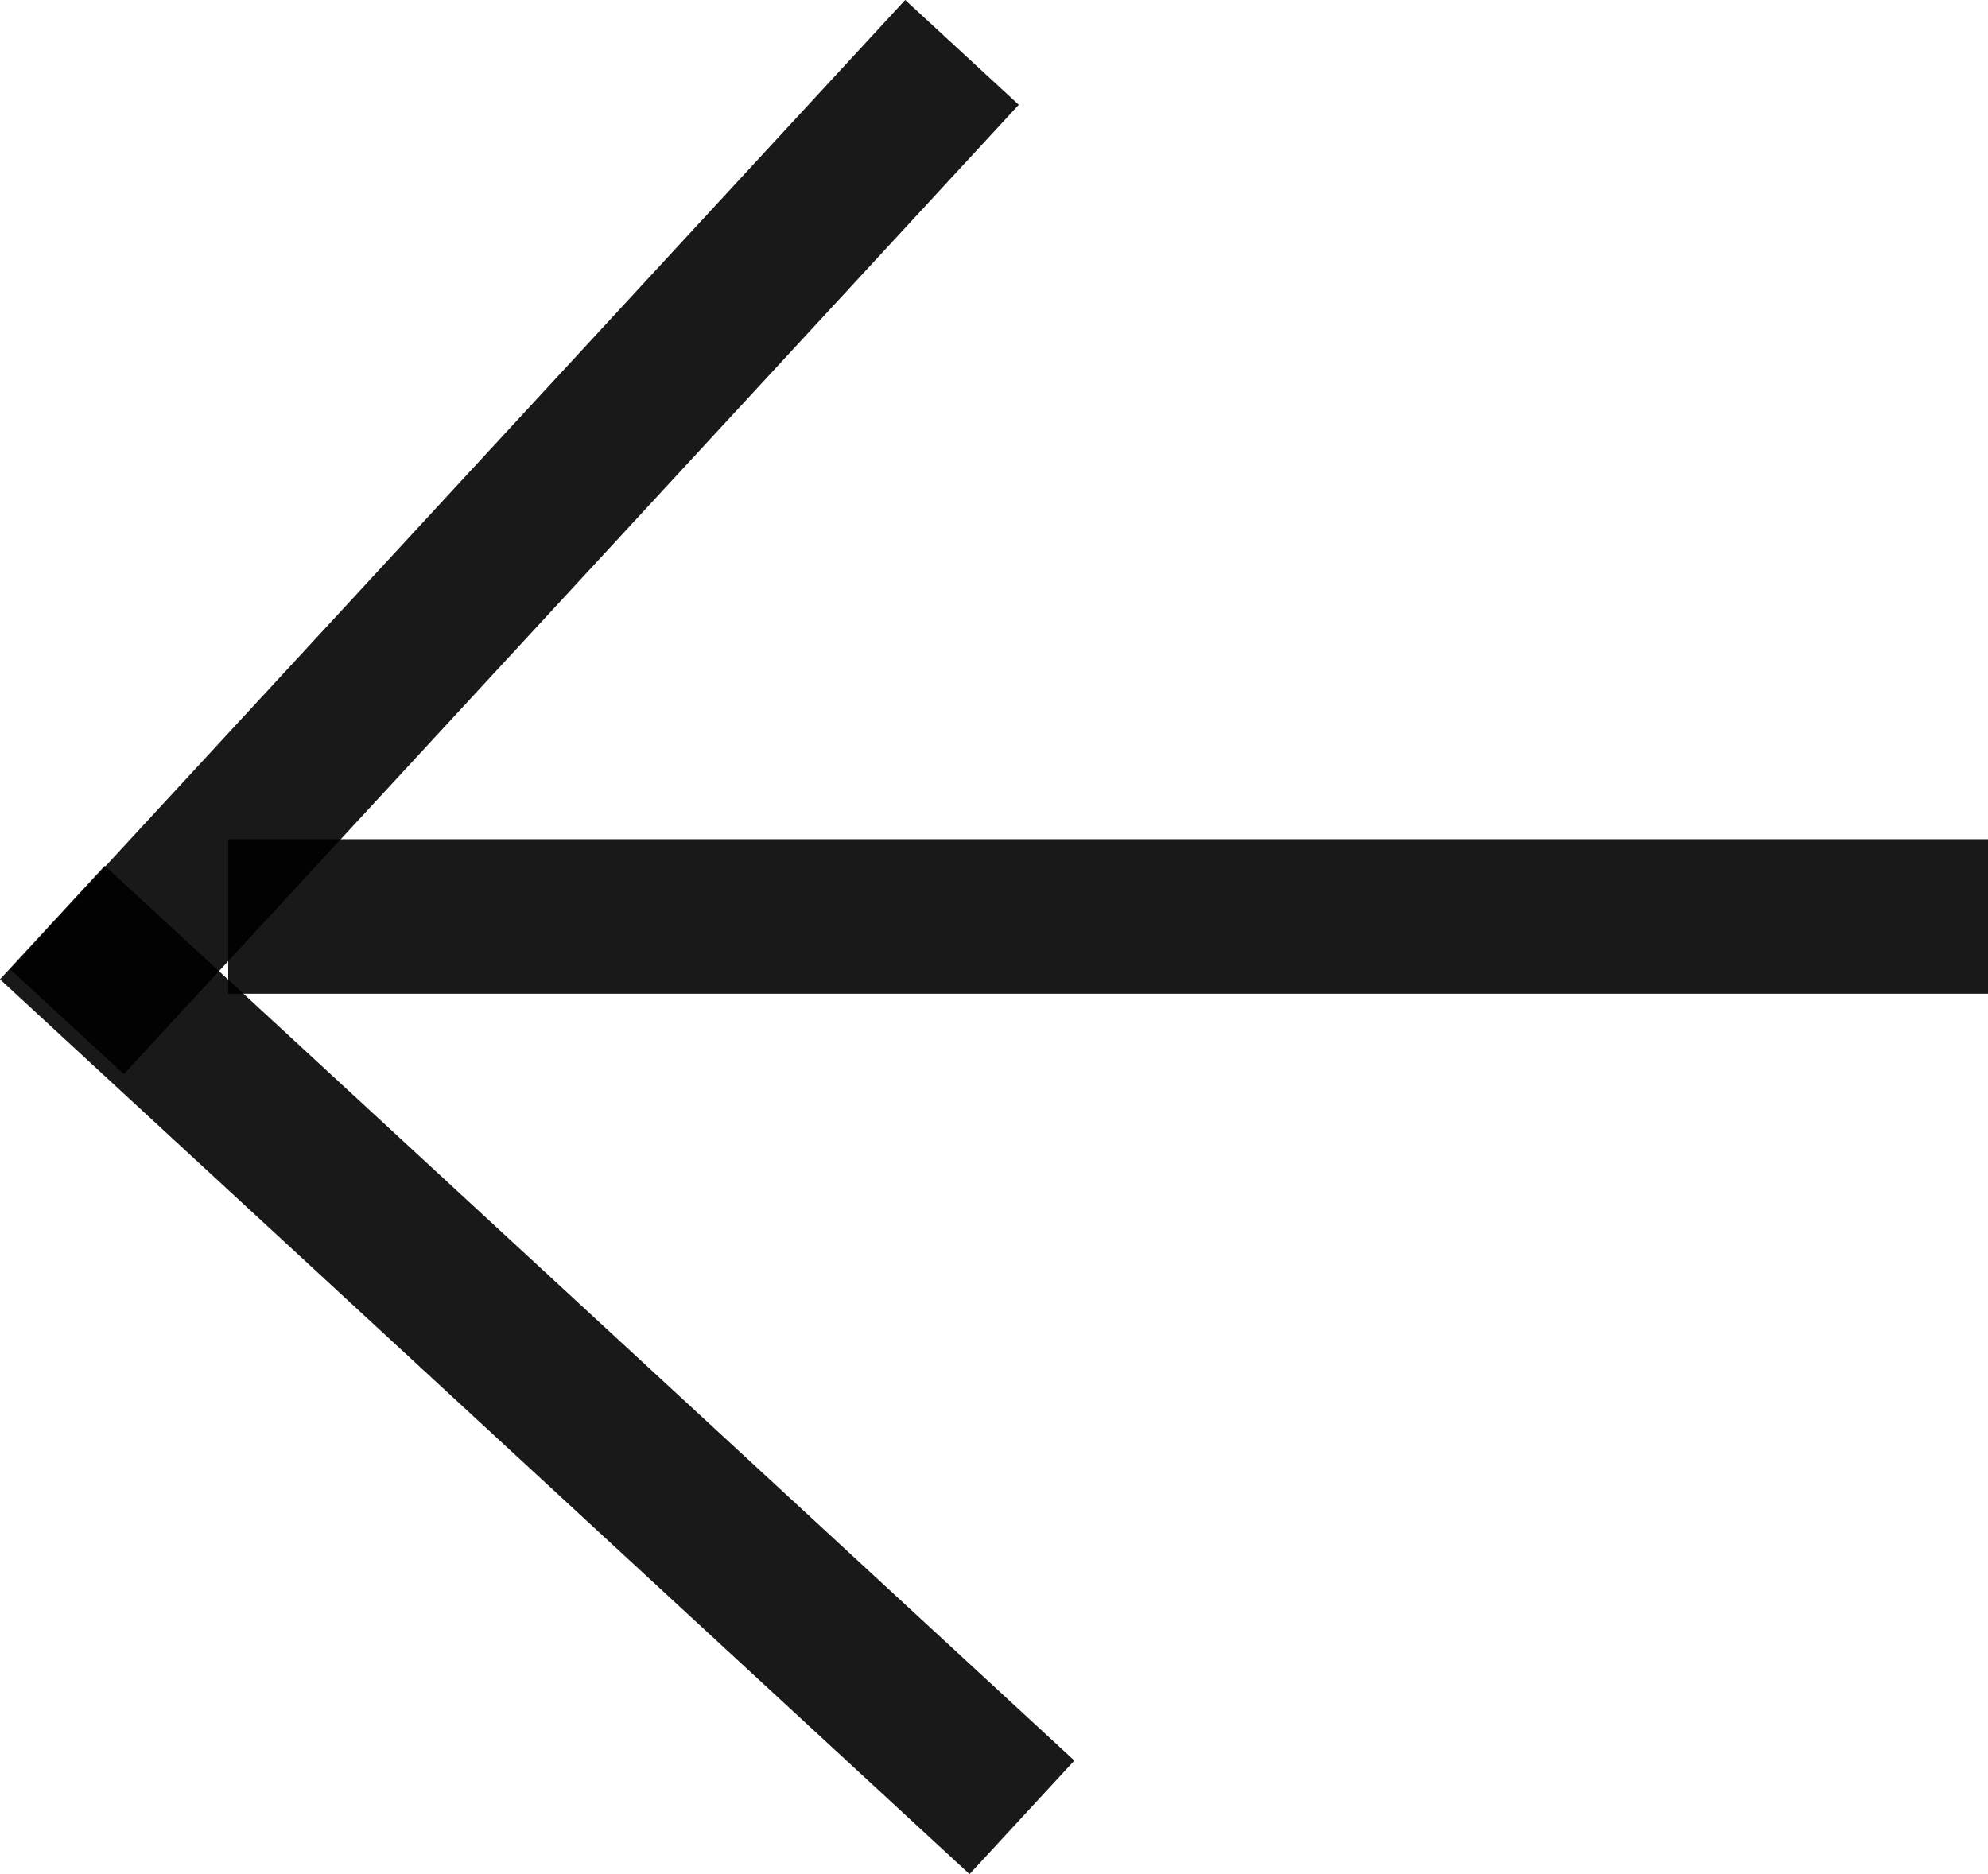 <svg xmlns="http://www.w3.org/2000/svg" width="38.589" height="36.384" viewBox="0 0 38.589 36.384">
  <defs>
    <style>
      .cls-1 {
        fill: none;
        stroke: rgba(0,0,0,0.9);
        stroke-width: 3px;
      }
    </style>
  </defs>
  <g id="BACK_BUTTON" data-name="BACK BUTTON" transform="translate(-16.201 247.279)">
    <line id="Line_3" data-name="Line 3" class="cls-1" x1="17.372" y2="18.82" transform="translate(17.502 -246.262)"/>
    <line id="Line_4" data-name="Line 4" class="cls-1" x1="17.372" y2="18.82" transform="translate(36.038 -229.369) rotate(90)"/>
    <line id="Line_5" data-name="Line 5" class="cls-1" x1="34.159" transform="translate(20.631 -229.487)"/>
  </g>
</svg>
